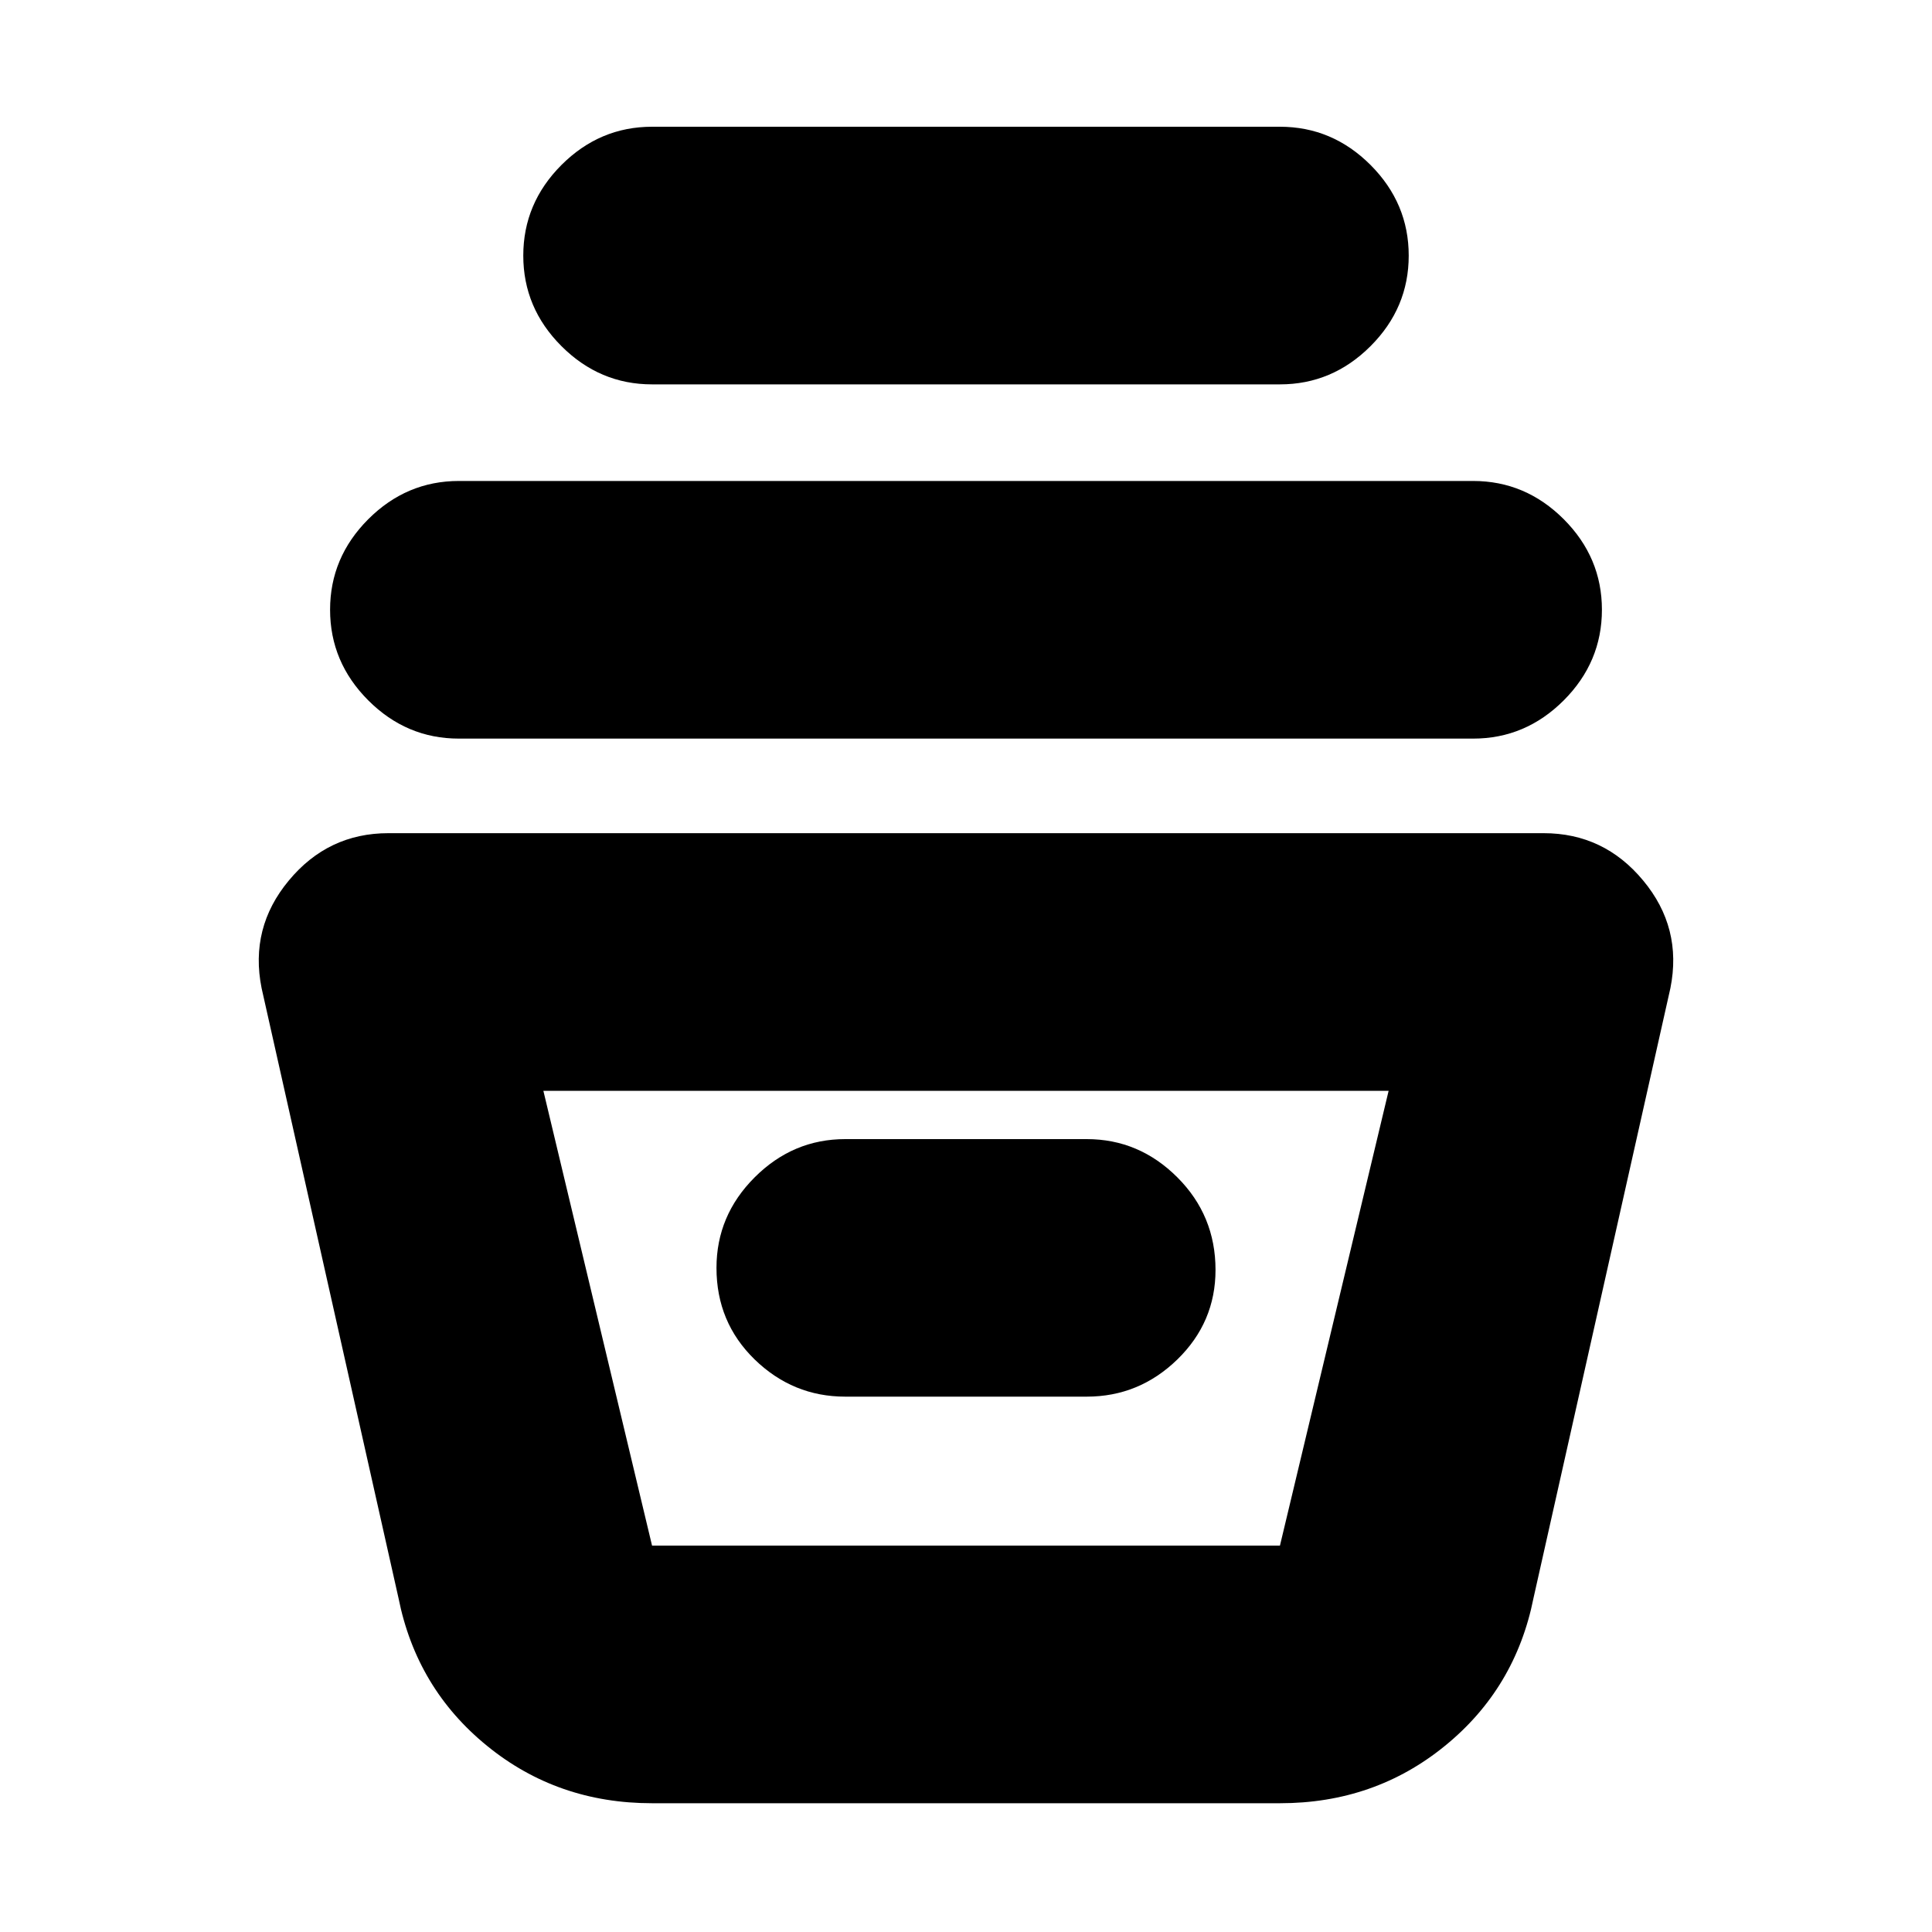 <svg xmlns="http://www.w3.org/2000/svg" height="20" width="20"><path d="M6.75 18.667q-.979 0-1.708-.594-.73-.594-.917-1.531l-1.417-6.313q-.125-.625.282-1.114.406-.49 1.031-.49h11.958q.625 0 1.031.49.407.489.282 1.114l-1.417 6.313q-.187.937-.917 1.531-.729.594-1.708.594Zm-1.125-7.375L6.75 16h6.5l1.125-4.708Zm3.125 3.166h2.5q.542 0 .938-.385.395-.385.395-.927 0-.563-.395-.958-.396-.396-.938-.396h-2.5q-.542 0-.938.396-.395.395-.395.937 0 .563.395.948.396.385.938.385Zm-4-6.812q-.542 0-.938-.396-.395-.396-.395-.938 0-.541.395-.937.396-.396.938-.396h10.5q.542 0 .938.396.395.396.395.937 0 .542-.395.938-.396.396-.938.396Zm2-3.667q-.542 0-.938-.396-.395-.395-.395-.937t.395-.938q.396-.396.938-.396h6.5q.542 0 .938.396.395.396.395.938 0 .542-.395.937-.396.396-.938.396ZM6.875 16h6.5-6.5Z"/></svg>